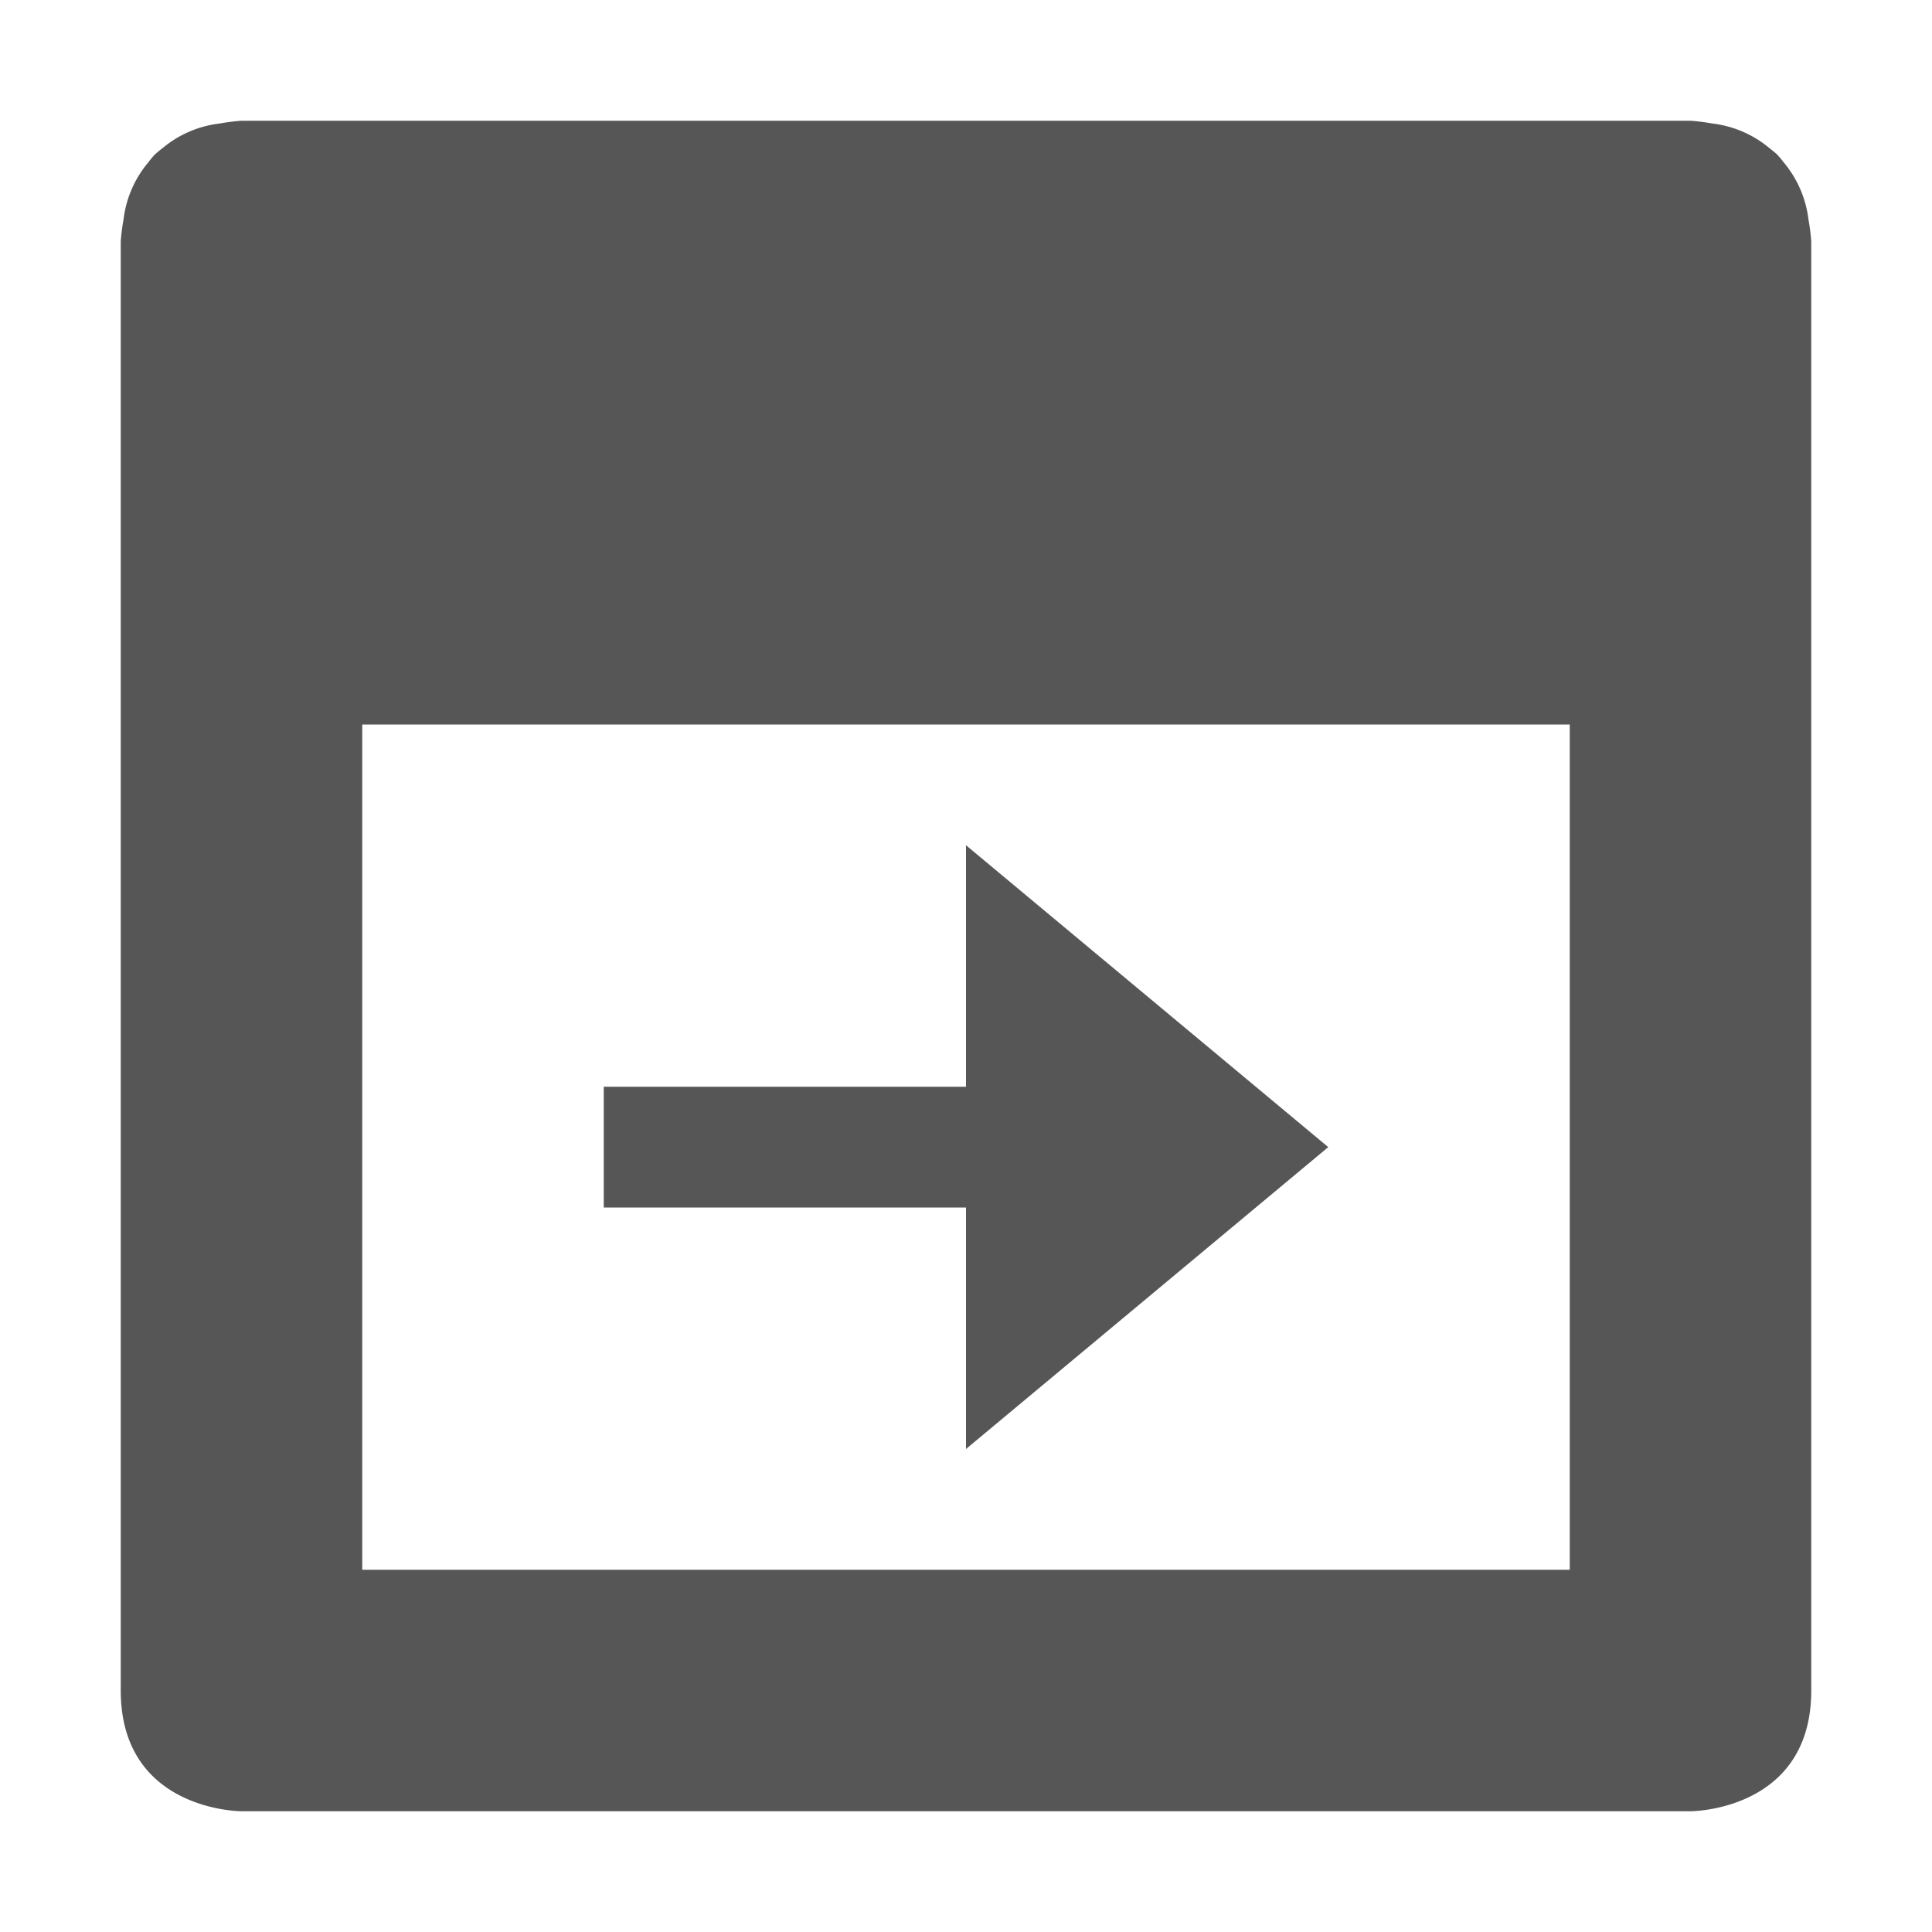 <svg xmlns="http://www.w3.org/2000/svg" width="16" height="16"><defs><style id="current-color-scheme" type="text/css"></style></defs><path d="M2 1s-.076.004-.182.023a.9.9 0 0 0-.472.204.86.86 0 0 0-.065.054.86.86 0 0 0-.054.065.9.9 0 0 0-.204.472C1.004 1.924 1 2 1 2v12c0 1 1 1 1 1h12s1 0 1-1V2s-.004-.076-.023-.182a.904.904 0 0 0-.204-.472 1.065 1.065 0 0 0-.054-.065.88.88 0 0 0-.065-.054.9.9 0 0 0-.472-.204C14.076 1.004 14 1 14 1H2zm1 5h10v7H3V6zm5 1v2H5v1h3v2l3-2.5L8 7z" fill="currentColor" color="#565656"/></svg>